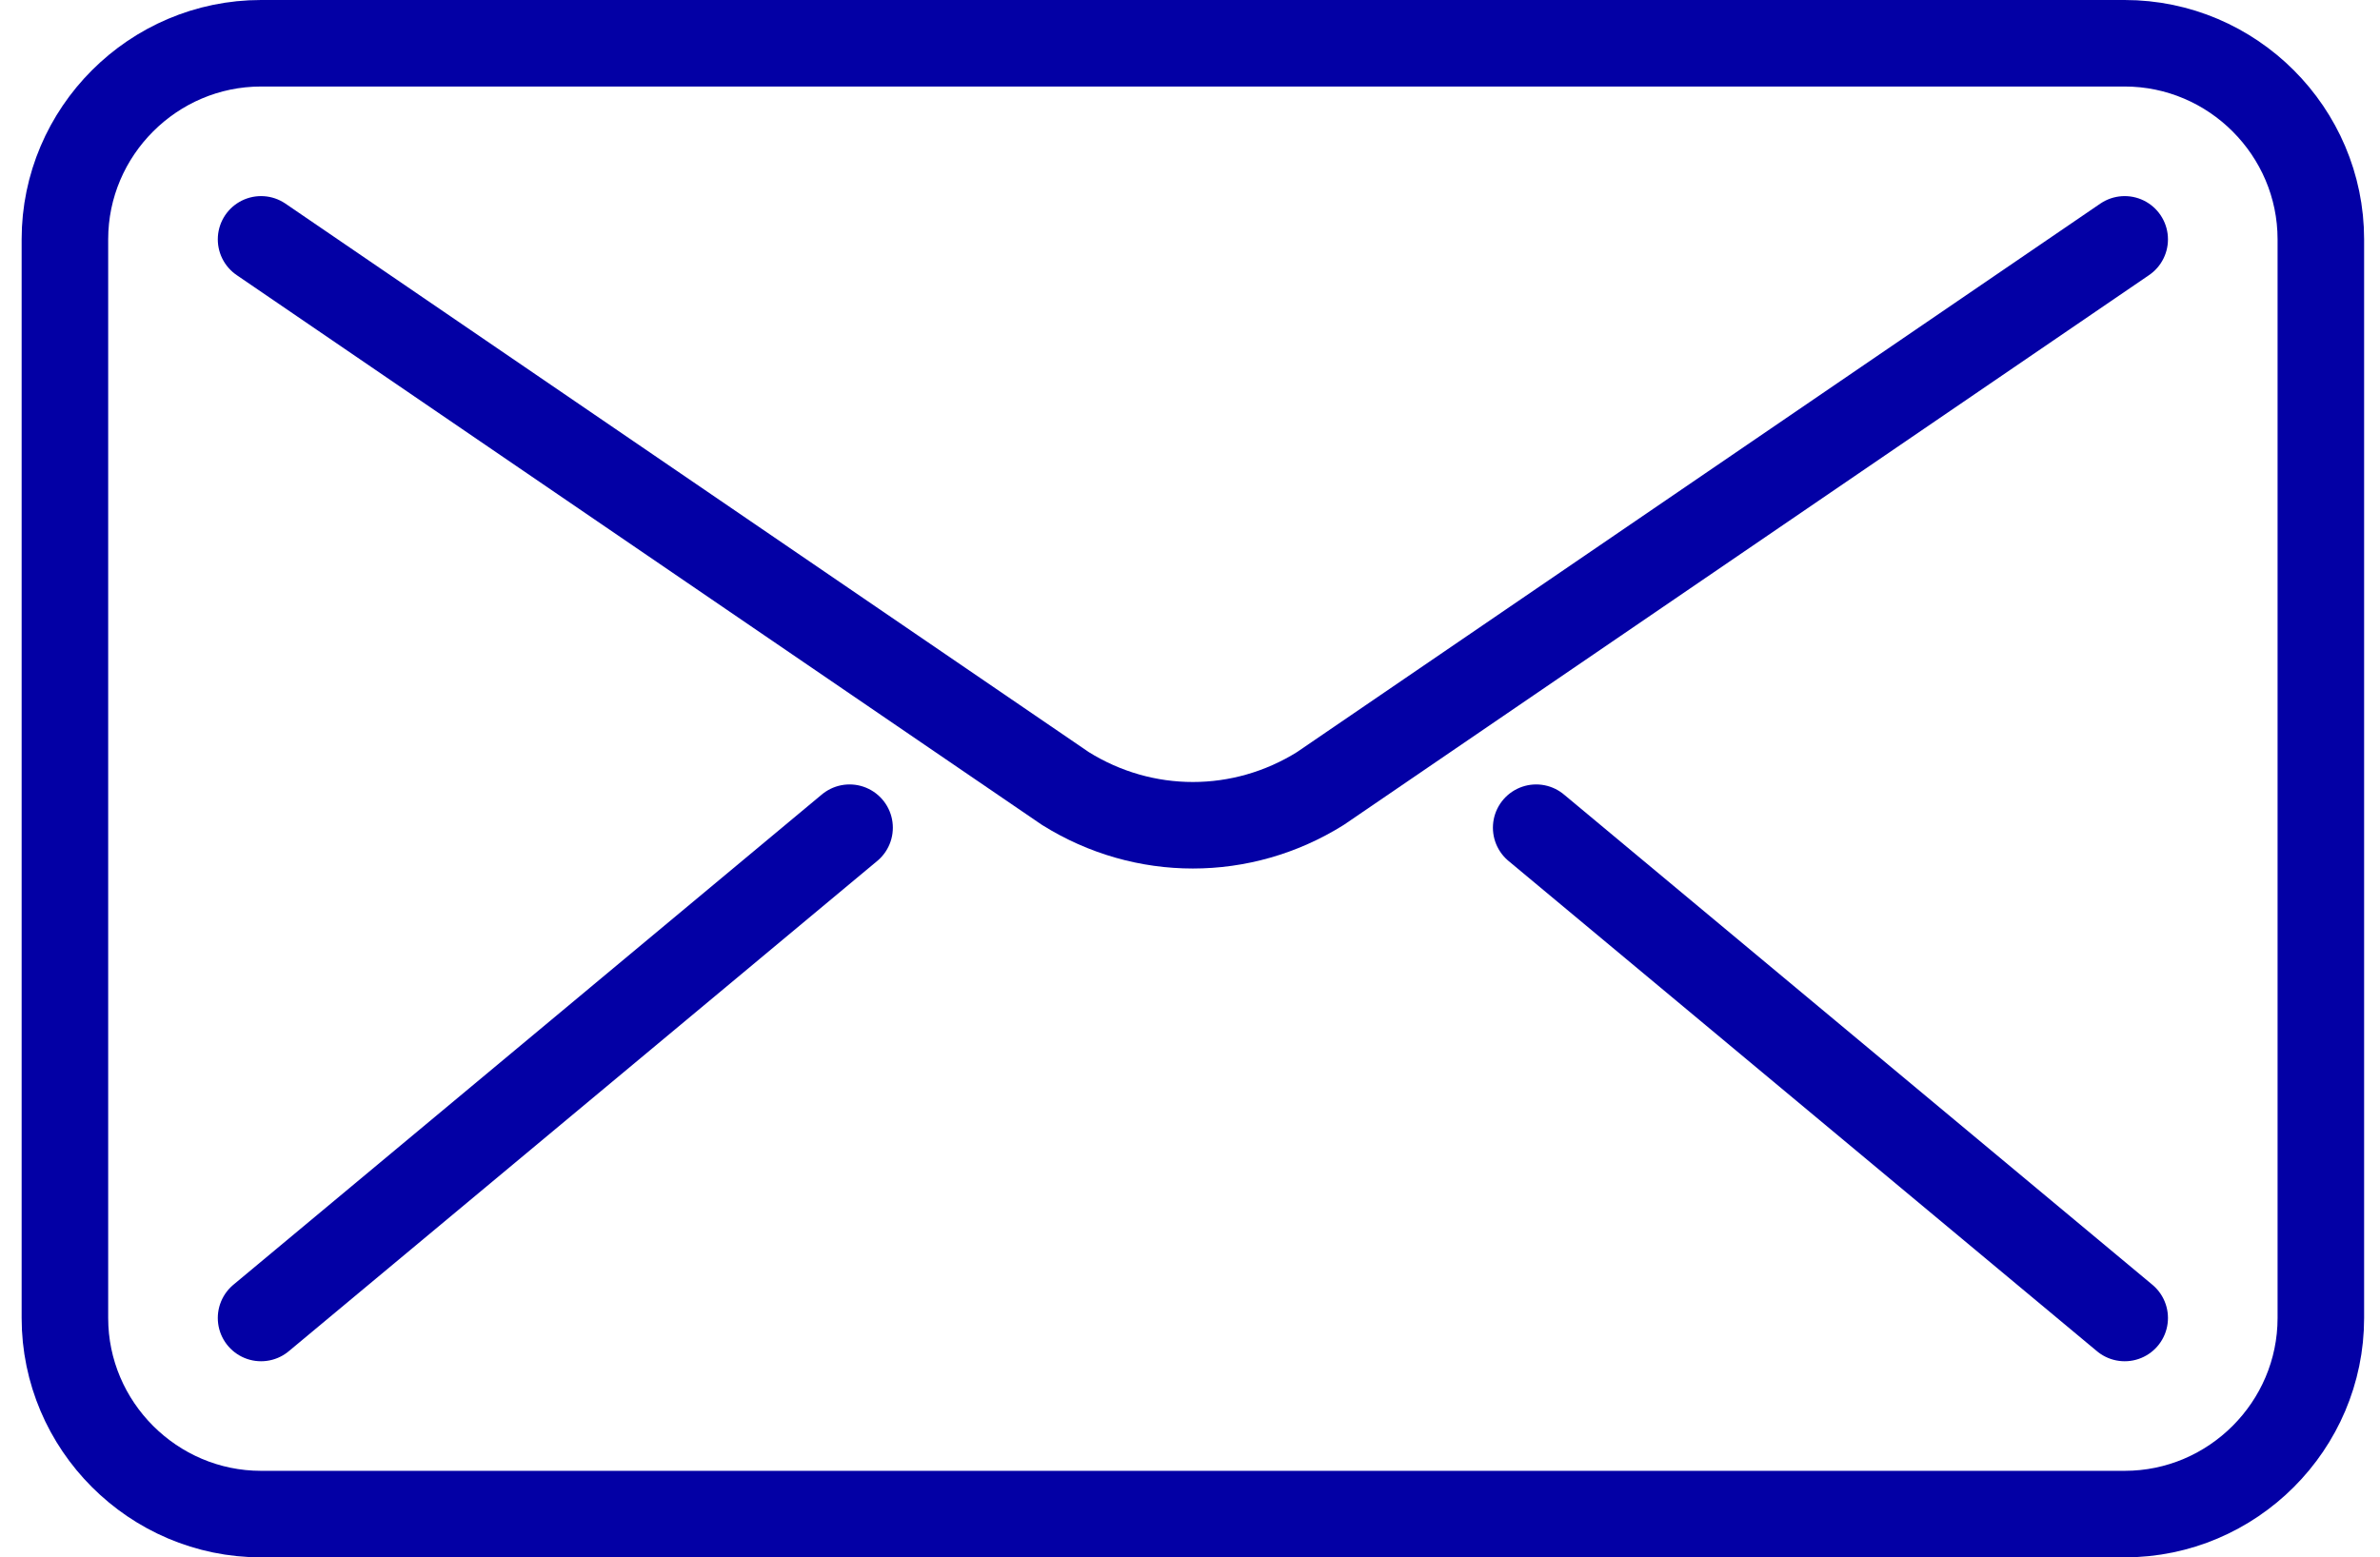 <svg width="55" height="36" viewBox="0 0 55 36" fill="none" xmlns="http://www.w3.org/2000/svg">
<path d="M49.1 35H6.033C3.54 35 1.5 32.96 1.5 30.467V5.533C1.5 3.04 3.54 1 6.033 1H49.1C51.593 1 53.633 3.04 53.633 5.533V30.467C53.633 32.96 51.593 35 49.1 35Z" stroke="#0300A5" stroke-width="2" stroke-miterlimit="10" stroke-linecap="round" stroke-linejoin="round"/>
<path d="M6.033 5.533L24.62 18.227C26.433 19.36 28.7 19.36 30.513 18.227L49.1 5.533" stroke="#0300A5" stroke-width="2" stroke-miterlimit="10" stroke-linecap="round" stroke-linejoin="round"/>
<path d="M6.033 30.467L19.633 19.133" stroke="#0300A5" stroke-width="2" stroke-miterlimit="10" stroke-linecap="round" stroke-linejoin="round"/>
<path d="M49.1 30.467L35.5 19.133" stroke="#0300A5" stroke-width="2" stroke-miterlimit="10" stroke-linecap="round" stroke-linejoin="round"/>
</svg>
